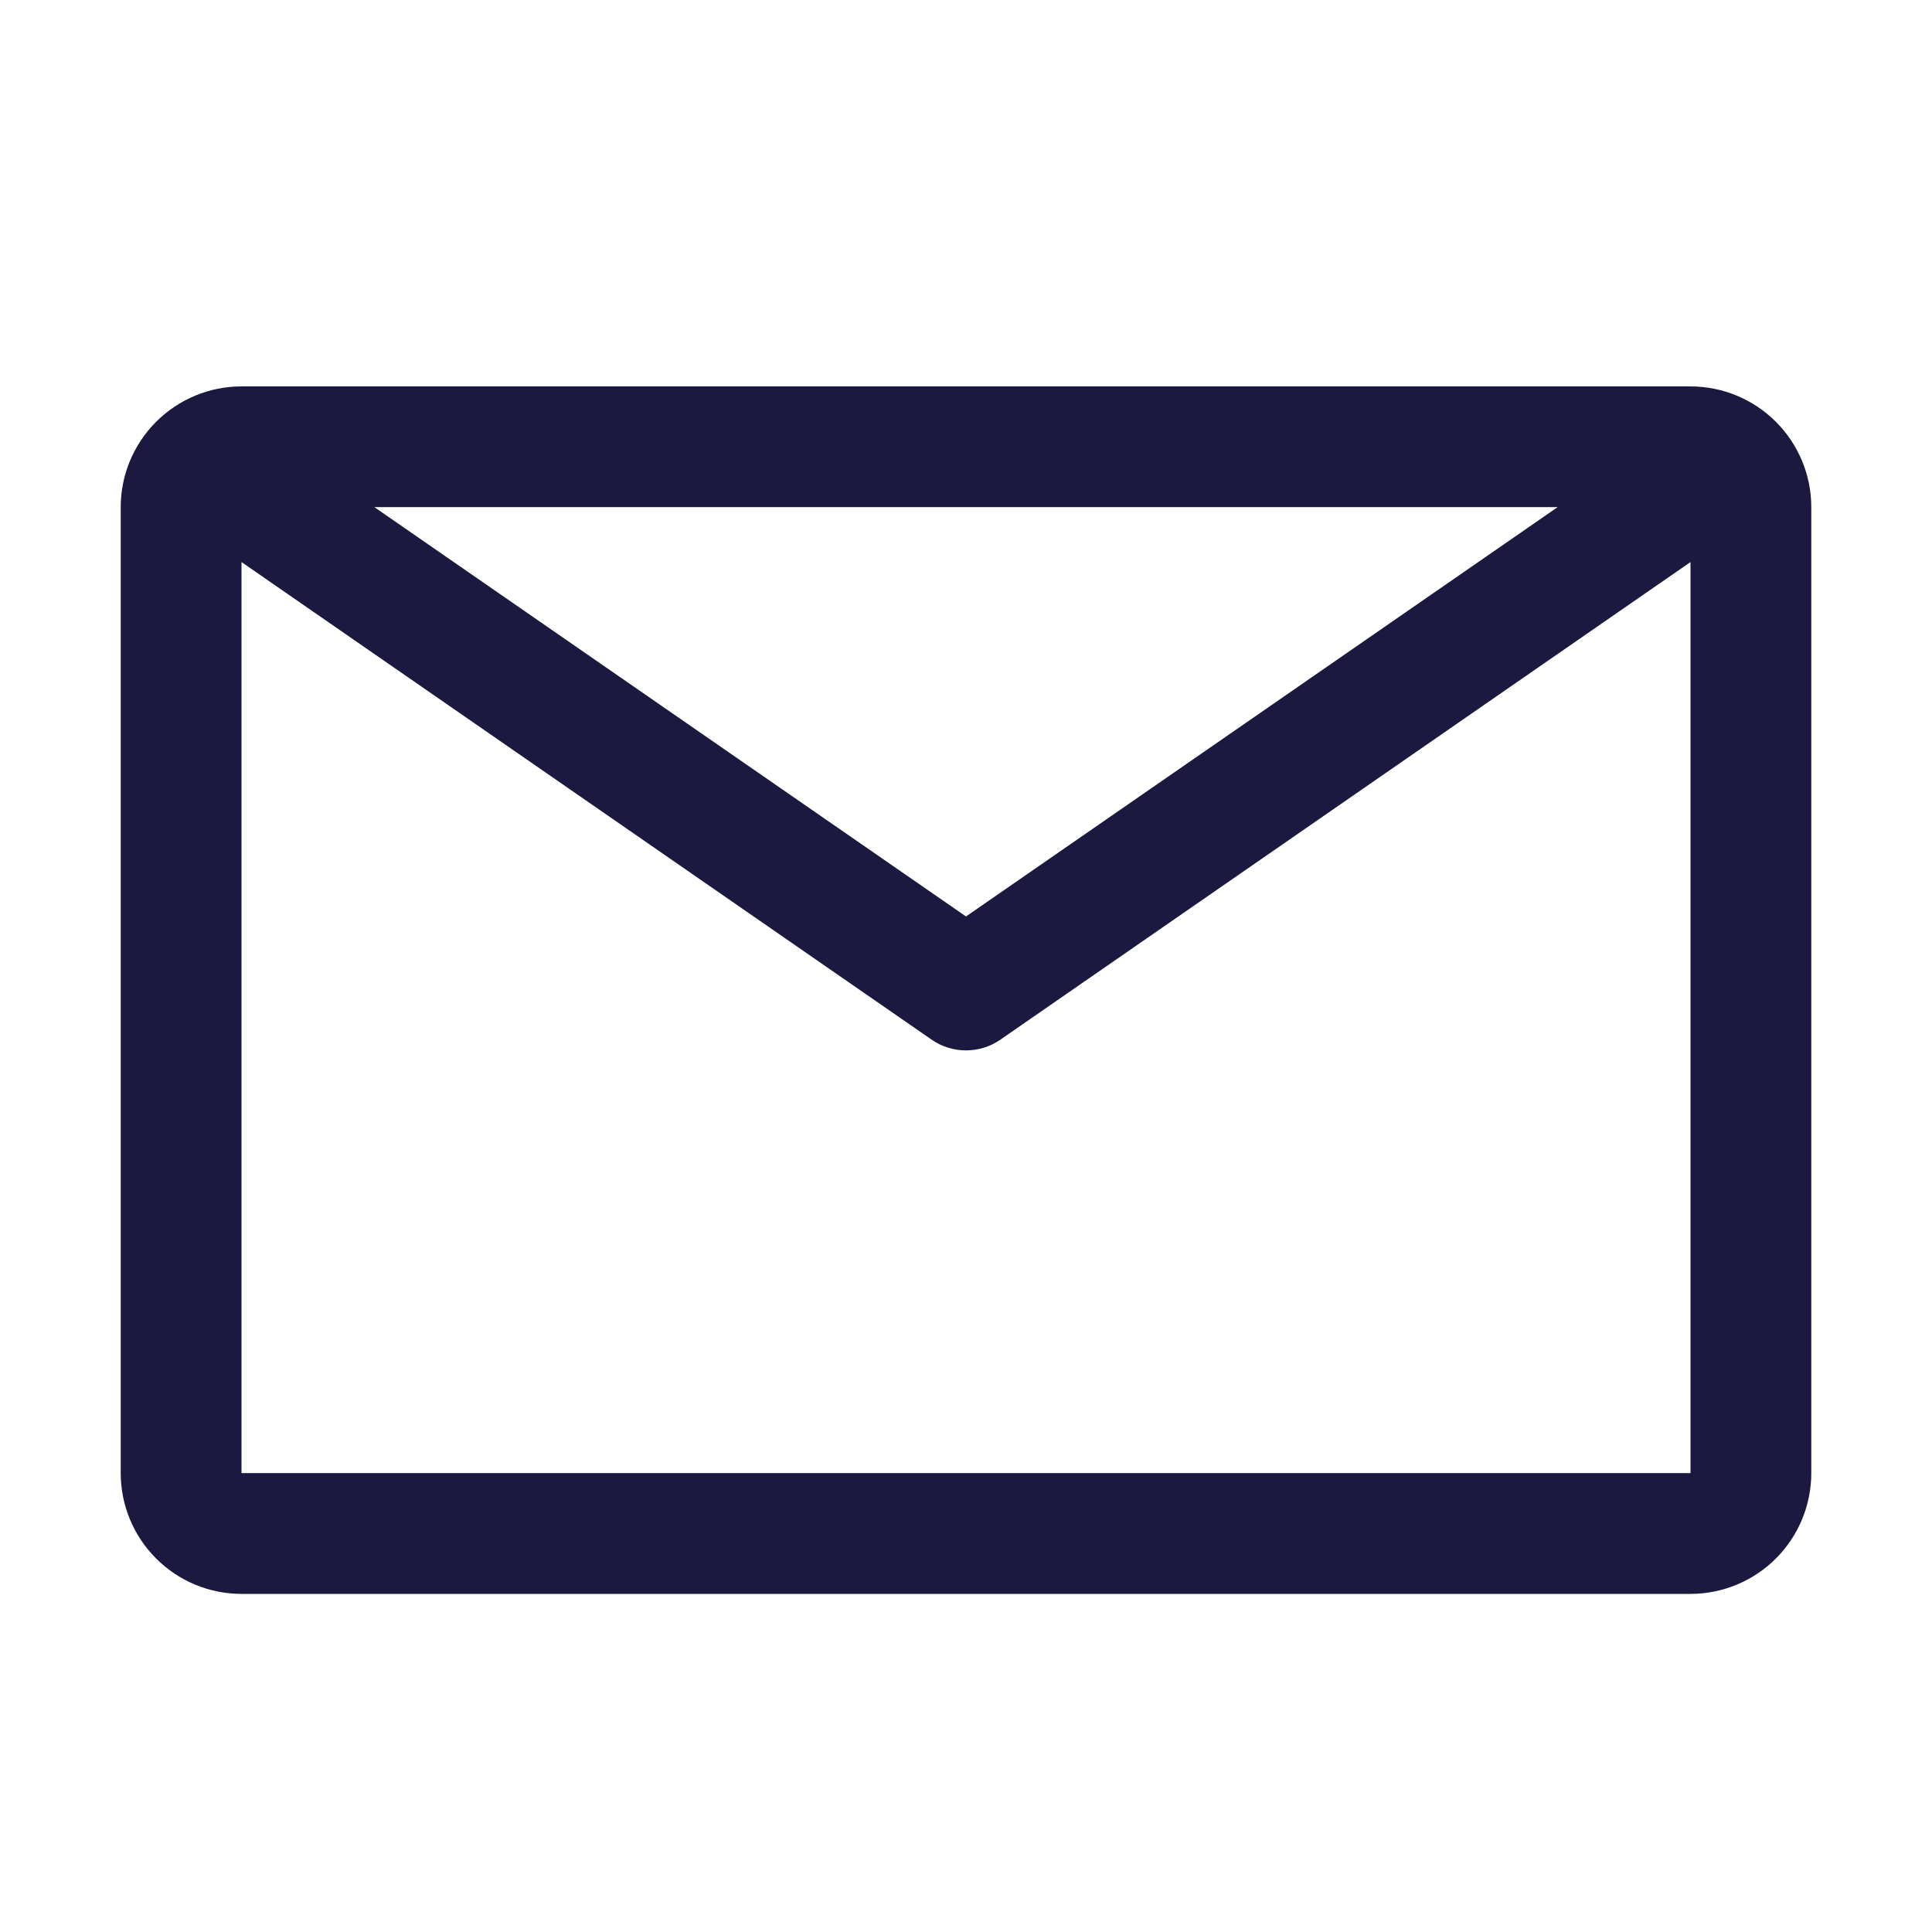 <svg width="25" height="25" viewBox="0 0 25 25" fill="none" xmlns="http://www.w3.org/2000/svg">
<path d="M21.875 5H3.125C2.711 5 2.313 5.165 2.02 5.458C1.727 5.751 1.562 6.148 1.562 6.562V19.062C1.562 19.477 1.727 19.874 2.02 20.167C2.313 20.46 2.711 20.625 3.125 20.625H21.875C22.289 20.625 22.687 20.46 22.98 20.167C23.273 19.874 23.438 19.477 23.438 19.062V6.562C23.438 6.148 23.273 5.751 22.98 5.458C22.687 5.165 22.289 5 21.875 5ZM20.156 6.562L12.5 11.859L4.844 6.562H20.156ZM3.125 19.062V7.273L12.055 13.453C12.185 13.544 12.341 13.592 12.5 13.592C12.659 13.592 12.815 13.544 12.945 13.453L21.875 7.273V19.062H3.125Z" fill="#1B193F"/>
</svg>
